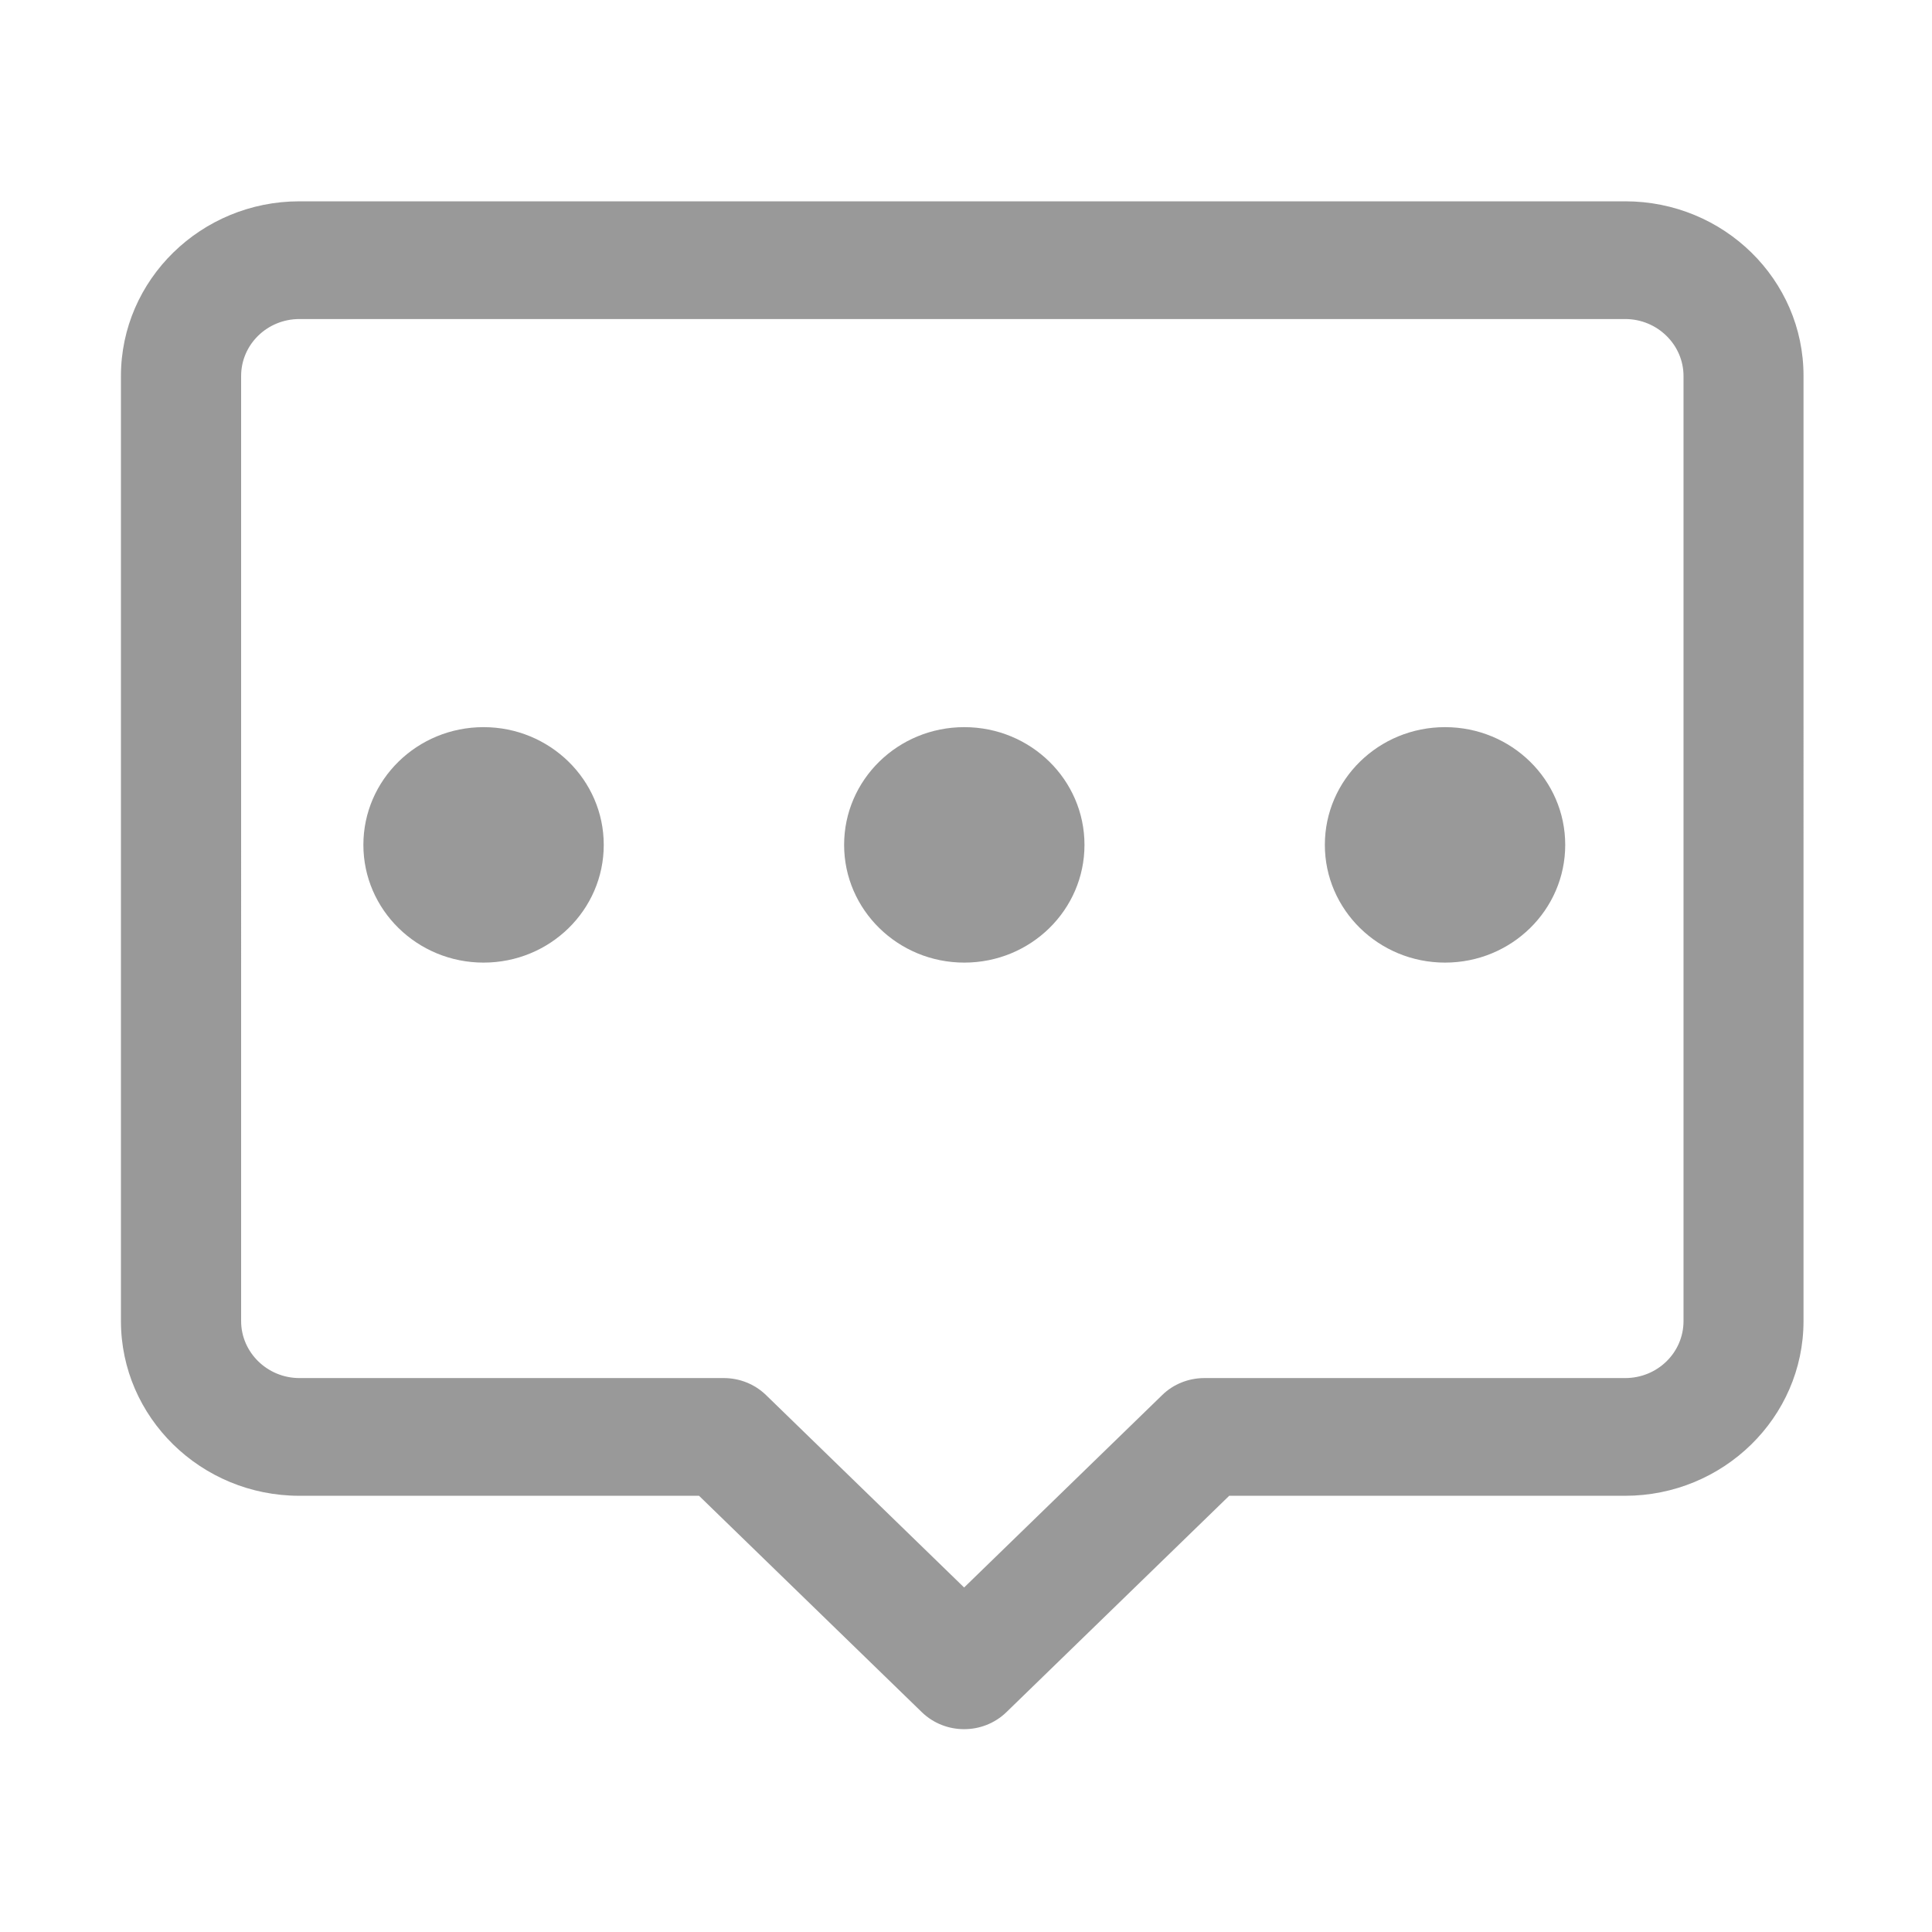 <?xml version="1.0" standalone="no"?><!DOCTYPE svg PUBLIC "-//W3C//DTD SVG 1.1//EN" "http://www.w3.org/Graphics/SVG/1.1/DTD/svg11.dtd"><svg t="1605159517788" class="icon" viewBox="0 0 1024 1024" version="1.1" xmlns="http://www.w3.org/2000/svg" p-id="1936" xmlns:xlink="http://www.w3.org/1999/xlink" width="200" height="200"><defs><style type="text/css"></style></defs><path d="M861.4 106.7H158.7c-52.1 0-94.6 41.5-94.6 92.6v500.9c0 51 42.4 92.6 94.6 92.6h211.8l118.1 114.7c6.2 6 14.3 9 22.4 9 8.1 0 16.2-3 22.4-9l118.1-114.7h209.8c52.1 0 94.6-41.5 94.6-92.6V199.3c0.1-51.1-42.3-92.6-94.5-92.6z m30.9 593.5c0 16.7-13.8 30.2-30.9 30.2h-223c-8.4 0-16.5 3.2-22.4 9l-105 102-105-102c-6-5.8-14-9-22.4-9H158.7c-17 0-30.9-13.6-30.9-30.2V199.3c0-16.7 13.8-30.2 30.9-30.2h702.7c17 0 30.9 13.6 30.9 30.2v500.9z m-636-314.8c-35.2 0-63.7 27.9-63.7 62.4 0 34.4 28.5 62.4 63.7 62.4s63.7-27.9 63.7-62.4-28.6-62.4-63.7-62.4z m254.8 0c-35.2 0-63.7 27.9-63.7 62.4 0 34.4 28.5 62.4 63.7 62.4s63.7-27.9 63.7-62.4-28.5-62.4-63.7-62.4z m254.8 0c-35.2 0-63.7 27.9-63.7 62.4 0 34.4 28.5 62.4 63.7 62.4s63.7-27.9 63.7-62.4-28.5-62.4-63.7-62.4z" fill="#999999" p-id="1937"></path></svg>